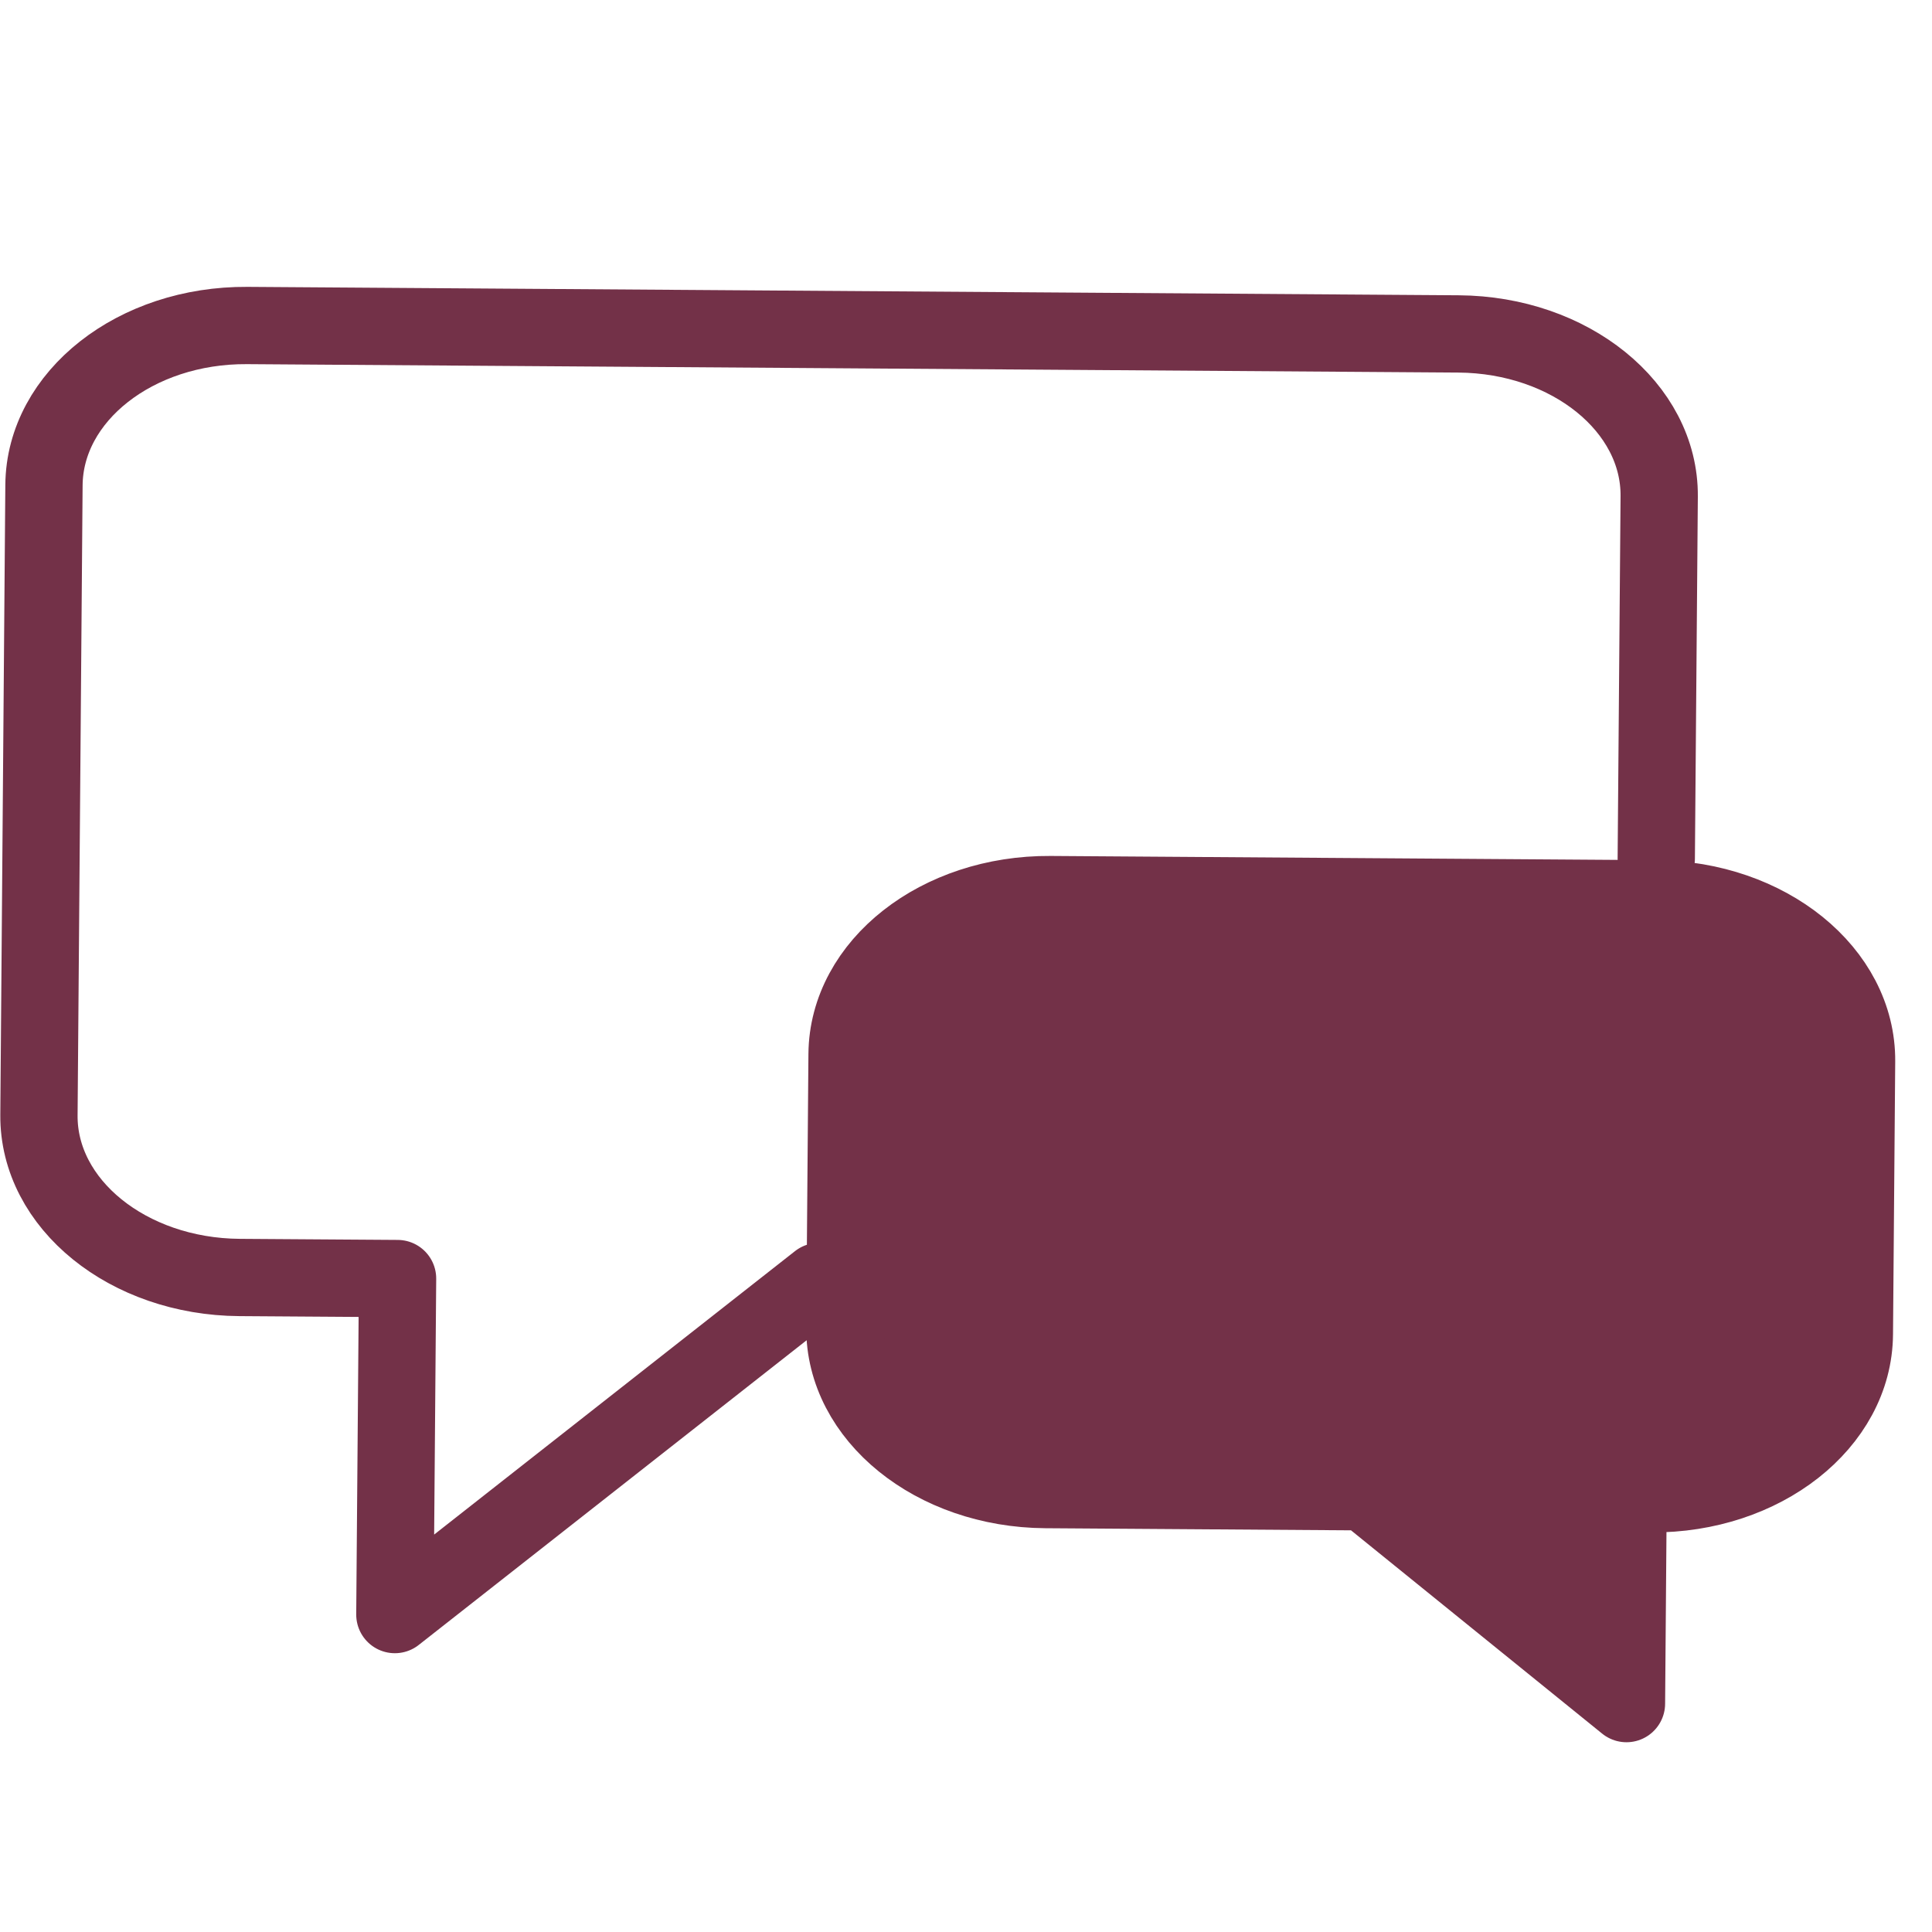 <svg width="50" height="50" viewBox="0 0 50 50" fill="none" xmlns="http://www.w3.org/2000/svg">
<g clip-path="url(#clip0_7_22)">
<path d="M42.093 44.089L35.321 38.607L27.057 38.55C24.171 38.53 21.847 36.648 21.865 34.347L21.922 27.282C21.941 24.981 24.295 23.132 27.181 23.152L42.856 23.261C45.742 23.281 48.066 25.163 48.048 27.464L47.991 34.529C47.973 36.83 45.618 38.679 42.733 38.659L42.136 38.655L42.093 44.089Z" fill="#733148"/>
<path d="M42.864 22.219L42.94 12.844C42.958 10.543 40.634 8.662 37.748 8.642L6.397 8.424C3.511 8.404 1.157 10.253 1.138 12.554L1.008 28.858C0.989 31.159 3.314 33.041 6.199 33.061L10.289 33.089L10.219 41.785L21.193 33.165L21.875 33.17M35.321 38.607L42.093 44.089L42.136 38.655L42.733 38.659C45.618 38.679 47.973 36.83 47.991 34.529L48.048 27.464C48.066 25.163 45.742 23.281 42.856 23.261L27.181 23.152C24.295 23.132 21.941 24.981 21.922 27.282L21.865 34.347C21.847 36.648 24.171 38.53 27.057 38.55L35.321 38.607Z" stroke="#733148" stroke-width="2" stroke-linecap="round" stroke-linejoin="round"/>
</g>
<defs>
<clipPath id="clip0_7_22">
<rect width="50" height="50" fill="white"/>
</clipPath>
</defs>
</svg>
